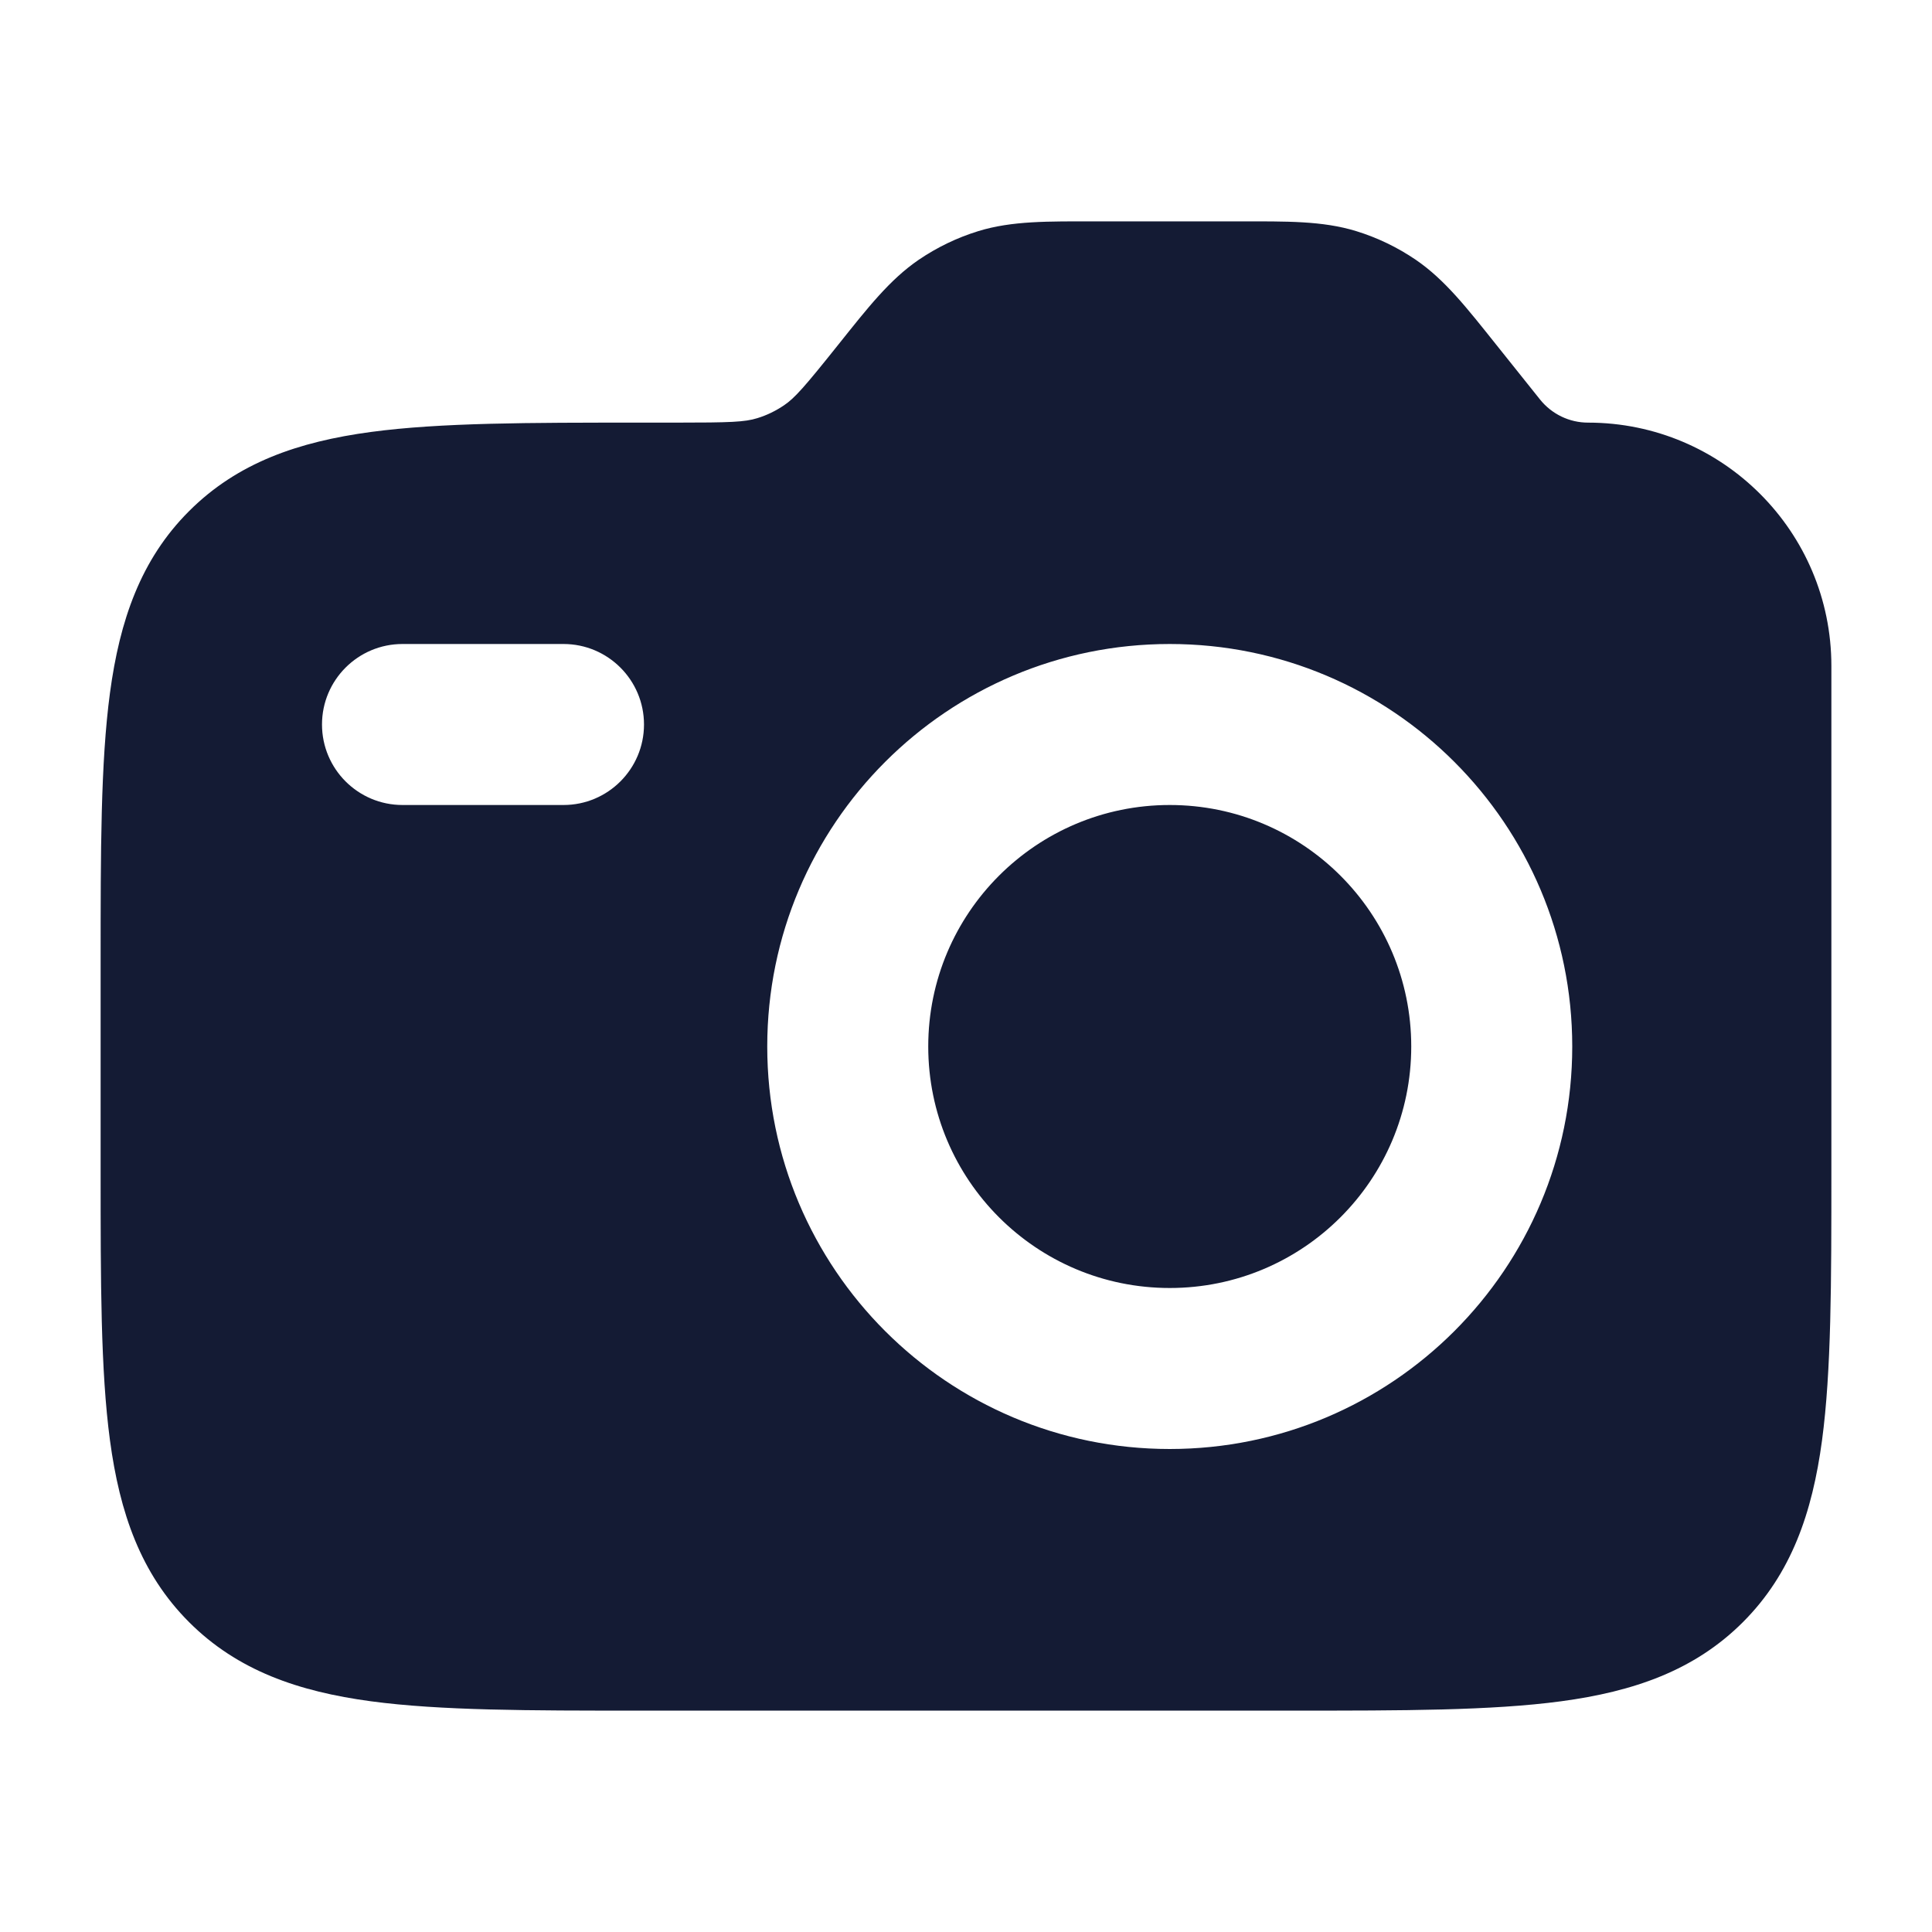 <svg width="24" height="24" viewBox="0 0 24 24" fill="none" xmlns="http://www.w3.org/2000/svg">
<path d="M15.399 2.75C15.979 2.75 16.427 2.742 16.847 2.871C17.11 2.952 17.359 3.072 17.587 3.227C17.95 3.475 18.224 3.828 18.586 4.281L19.131 4.963C19.276 5.144 19.495 5.25 19.727 5.25C21.396 5.25 22.75 6.603 22.75 8.272V14.564C22.75 15.927 22.75 17.027 22.634 17.892C22.513 18.792 22.253 19.549 21.651 20.151C21.049 20.753 20.292 21.013 19.392 21.134C18.527 21.25 17.427 21.25 16.064 21.25H7.936C6.572 21.25 5.473 21.25 4.608 21.134C3.708 21.013 2.951 20.753 2.349 20.151C1.747 19.549 1.487 18.792 1.366 17.892C1.25 17.027 1.25 15.927 1.25 14.564V11.935C1.25 10.572 1.25 9.473 1.366 8.608C1.487 7.708 1.747 6.95 2.349 6.349C2.951 5.747 3.708 5.487 4.608 5.366C5.473 5.25 6.572 5.25 7.936 5.25H8.399C9.072 5.25 9.252 5.243 9.406 5.195C9.526 5.159 9.639 5.103 9.742 5.033C9.875 4.942 9.994 4.807 10.414 4.281C10.776 3.828 11.05 3.475 11.413 3.227C11.641 3.072 11.89 2.952 12.153 2.871C12.573 2.742 13.021 2.75 13.601 2.75H15.399ZM14.531 8C11.77 8 9.531 10.239 9.531 13C9.531 15.761 11.77 18 14.531 18C17.293 18 19.531 15.761 19.531 13C19.531 10.239 17.293 8 14.531 8ZM14.531 10C16.188 10 17.531 11.343 17.531 13C17.531 14.657 16.188 16 14.531 16C12.874 16 11.531 14.657 11.531 13C11.531 11.343 12.874 10 14.531 10ZM5 8C4.448 8 4 8.448 4 9C4 9.552 4.448 10 5 10H7C7.552 10 8 9.552 8 9C8 8.448 7.552 8 7 8H5Z" fill="#141B34"/>
</svg>

